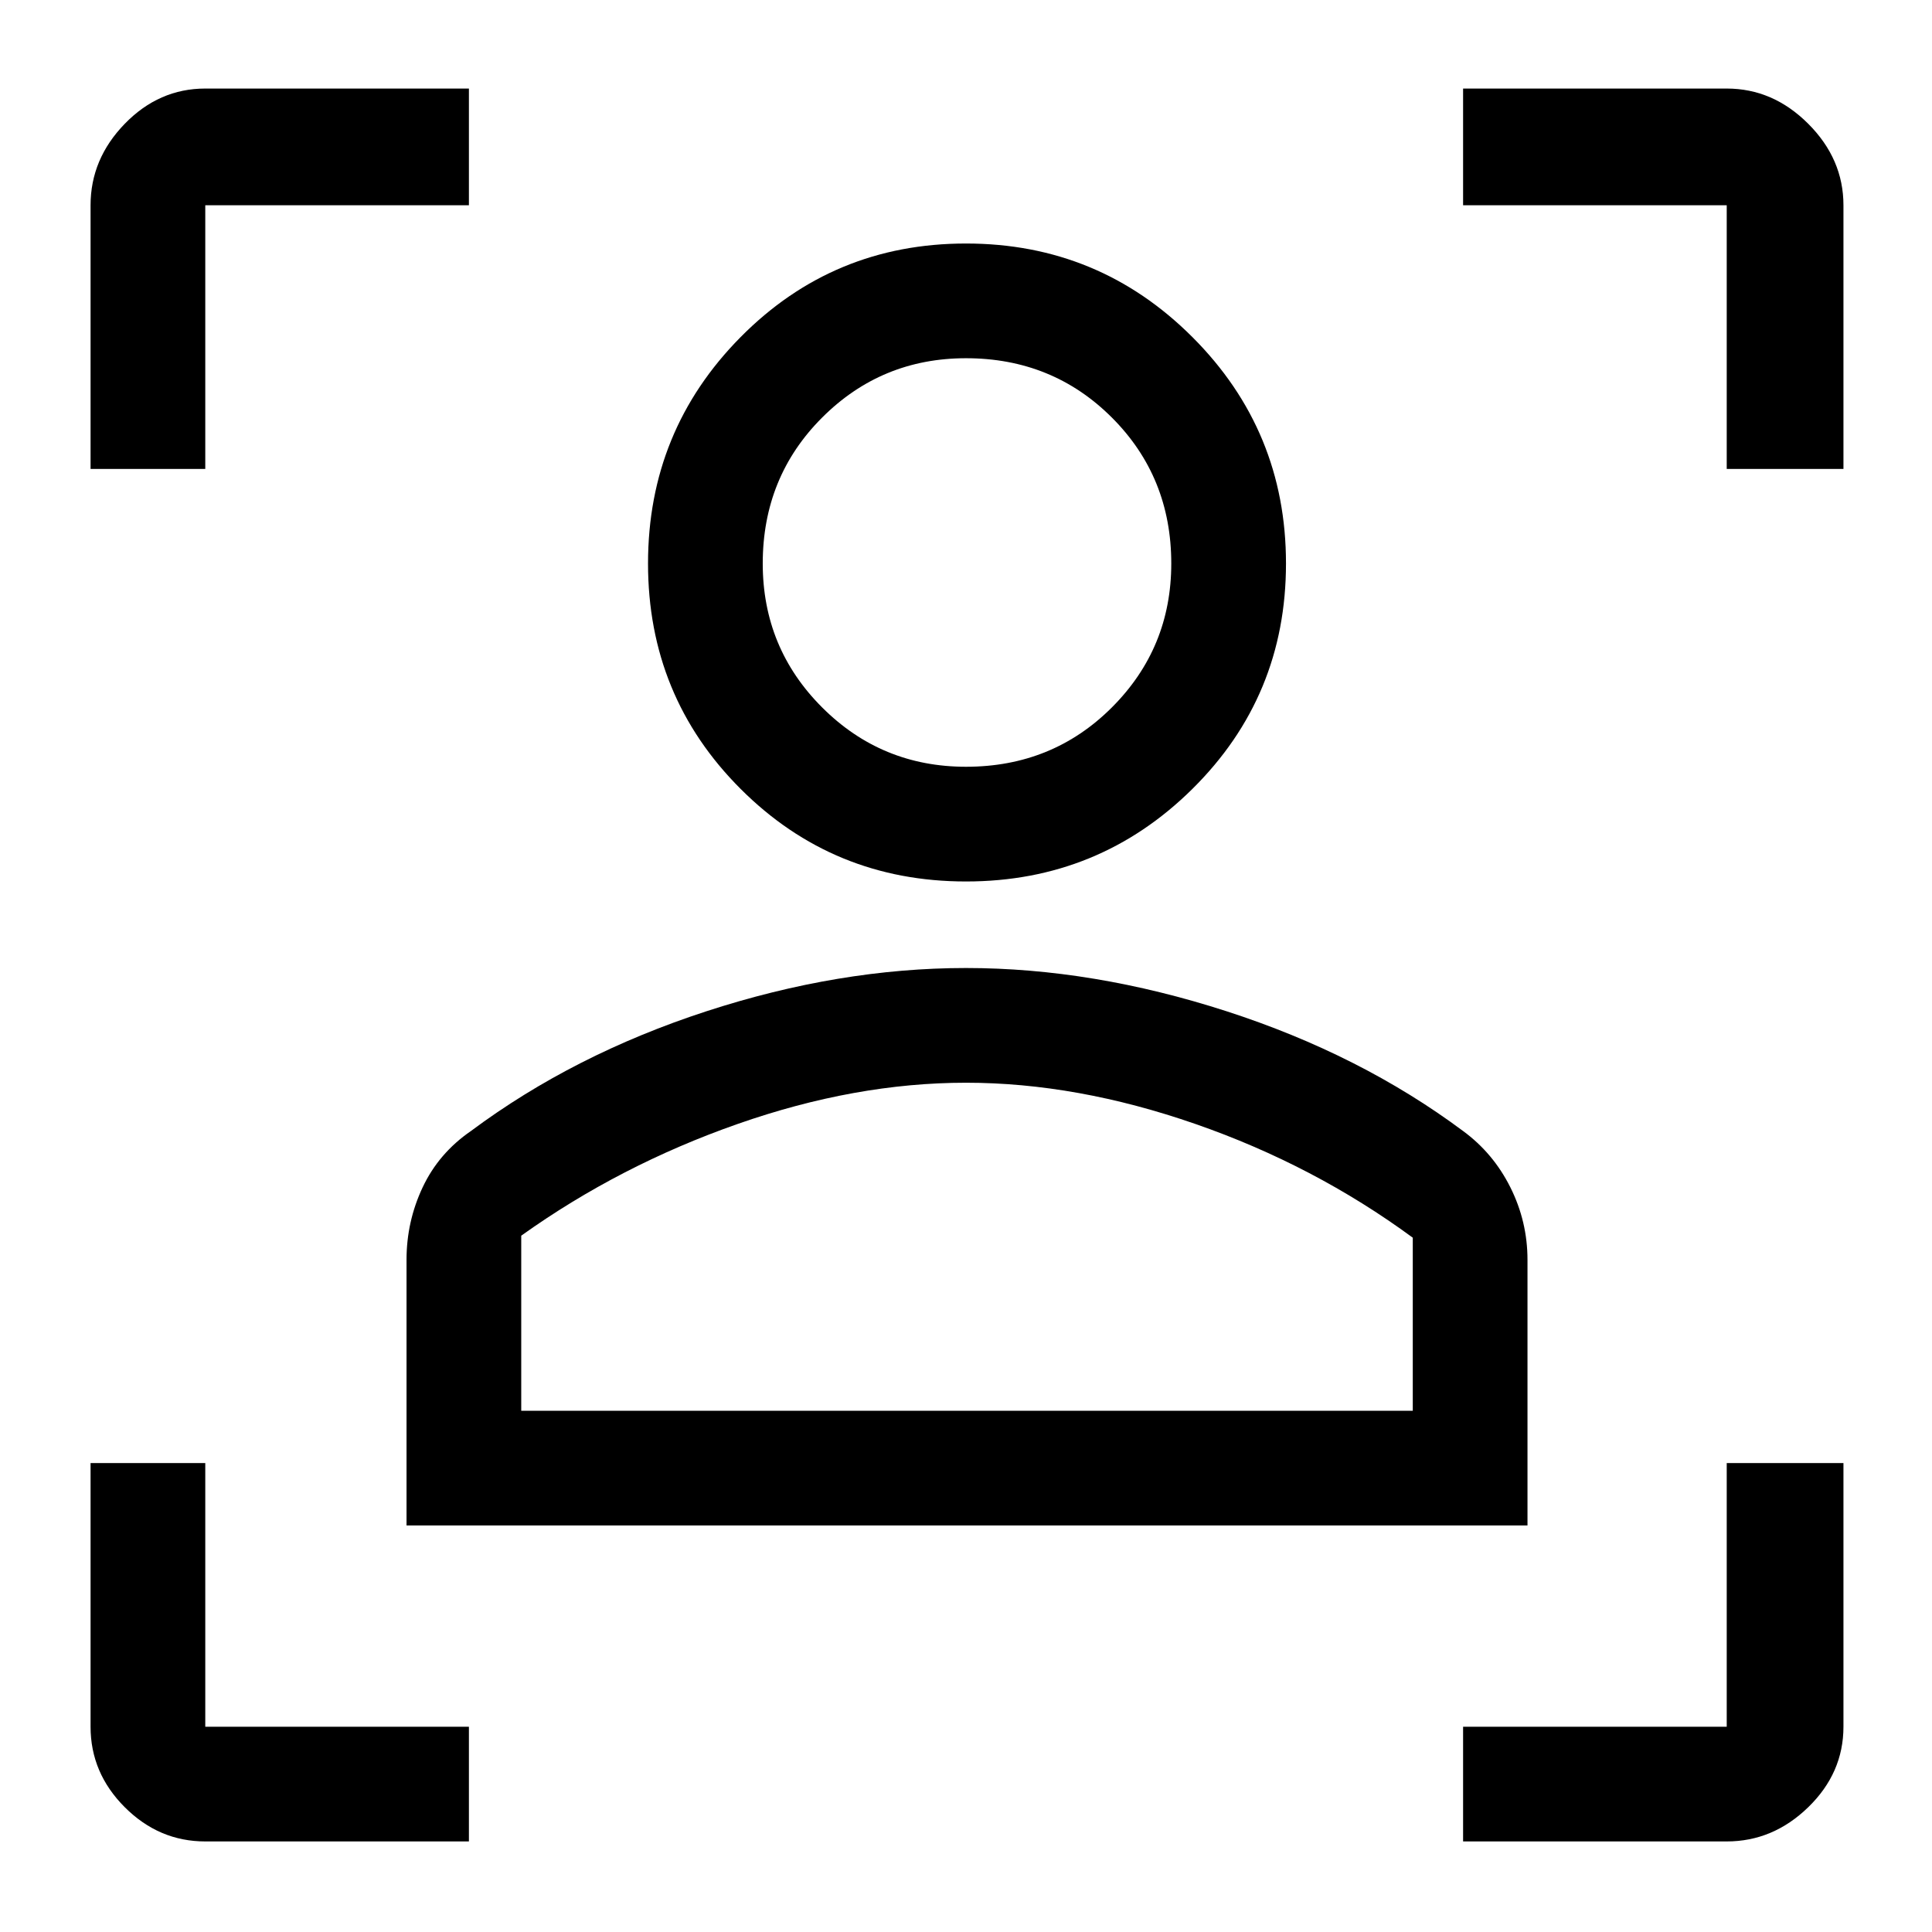 <svg xmlns="http://www.w3.org/2000/svg" height="48" width="48"><path d="M5.1 45.75q-1.15 0-2-.85-.85-.85-.85-2v-6.55H5.1v6.55h6.55v2.85Zm31.25 0V42.9h6.55v-6.55h2.9v6.55q0 1.15-.875 2-.875.85-2.025.85ZM10.1 37.9v-6.6q0-.95.4-1.8.4-.85 1.2-1.4 2.55-1.9 5.85-2.975 3.3-1.075 6.45-1.075 3.15 0 6.475 1.075Q33.8 26.2 36.35 28.1q.75.55 1.175 1.4.425.85.425 1.8v6.6Zm2.85-2.85H35.1v-4.3q-2.45-1.8-5.4-2.825Q26.75 26.9 24 26.9t-5.675 1.025Q15.4 28.95 12.95 30.7ZM24 21.9q-3.3 0-5.6-2.3T16.1 14q0-3.3 2.3-5.625T24 6.05q3.3 0 5.625 2.325T31.95 14q0 3.3-2.325 5.6T24 21.9Zm0-2.85q2.15 0 3.625-1.475T29.1 14q0-2.15-1.475-3.625T24 8.9q-2.1 0-3.575 1.475T18.95 14q0 2.1 1.475 3.575T24 19.05Zm-21.75-7.4V5.1q0-1.15.85-2.025t2-.875h6.55v2.9H5.1v6.55Zm40.65 0V5.1h-6.55V2.2h6.55q1.15 0 2.025.875T45.8 5.1v6.55ZM24 35.05ZM24 14Z"/></svg>